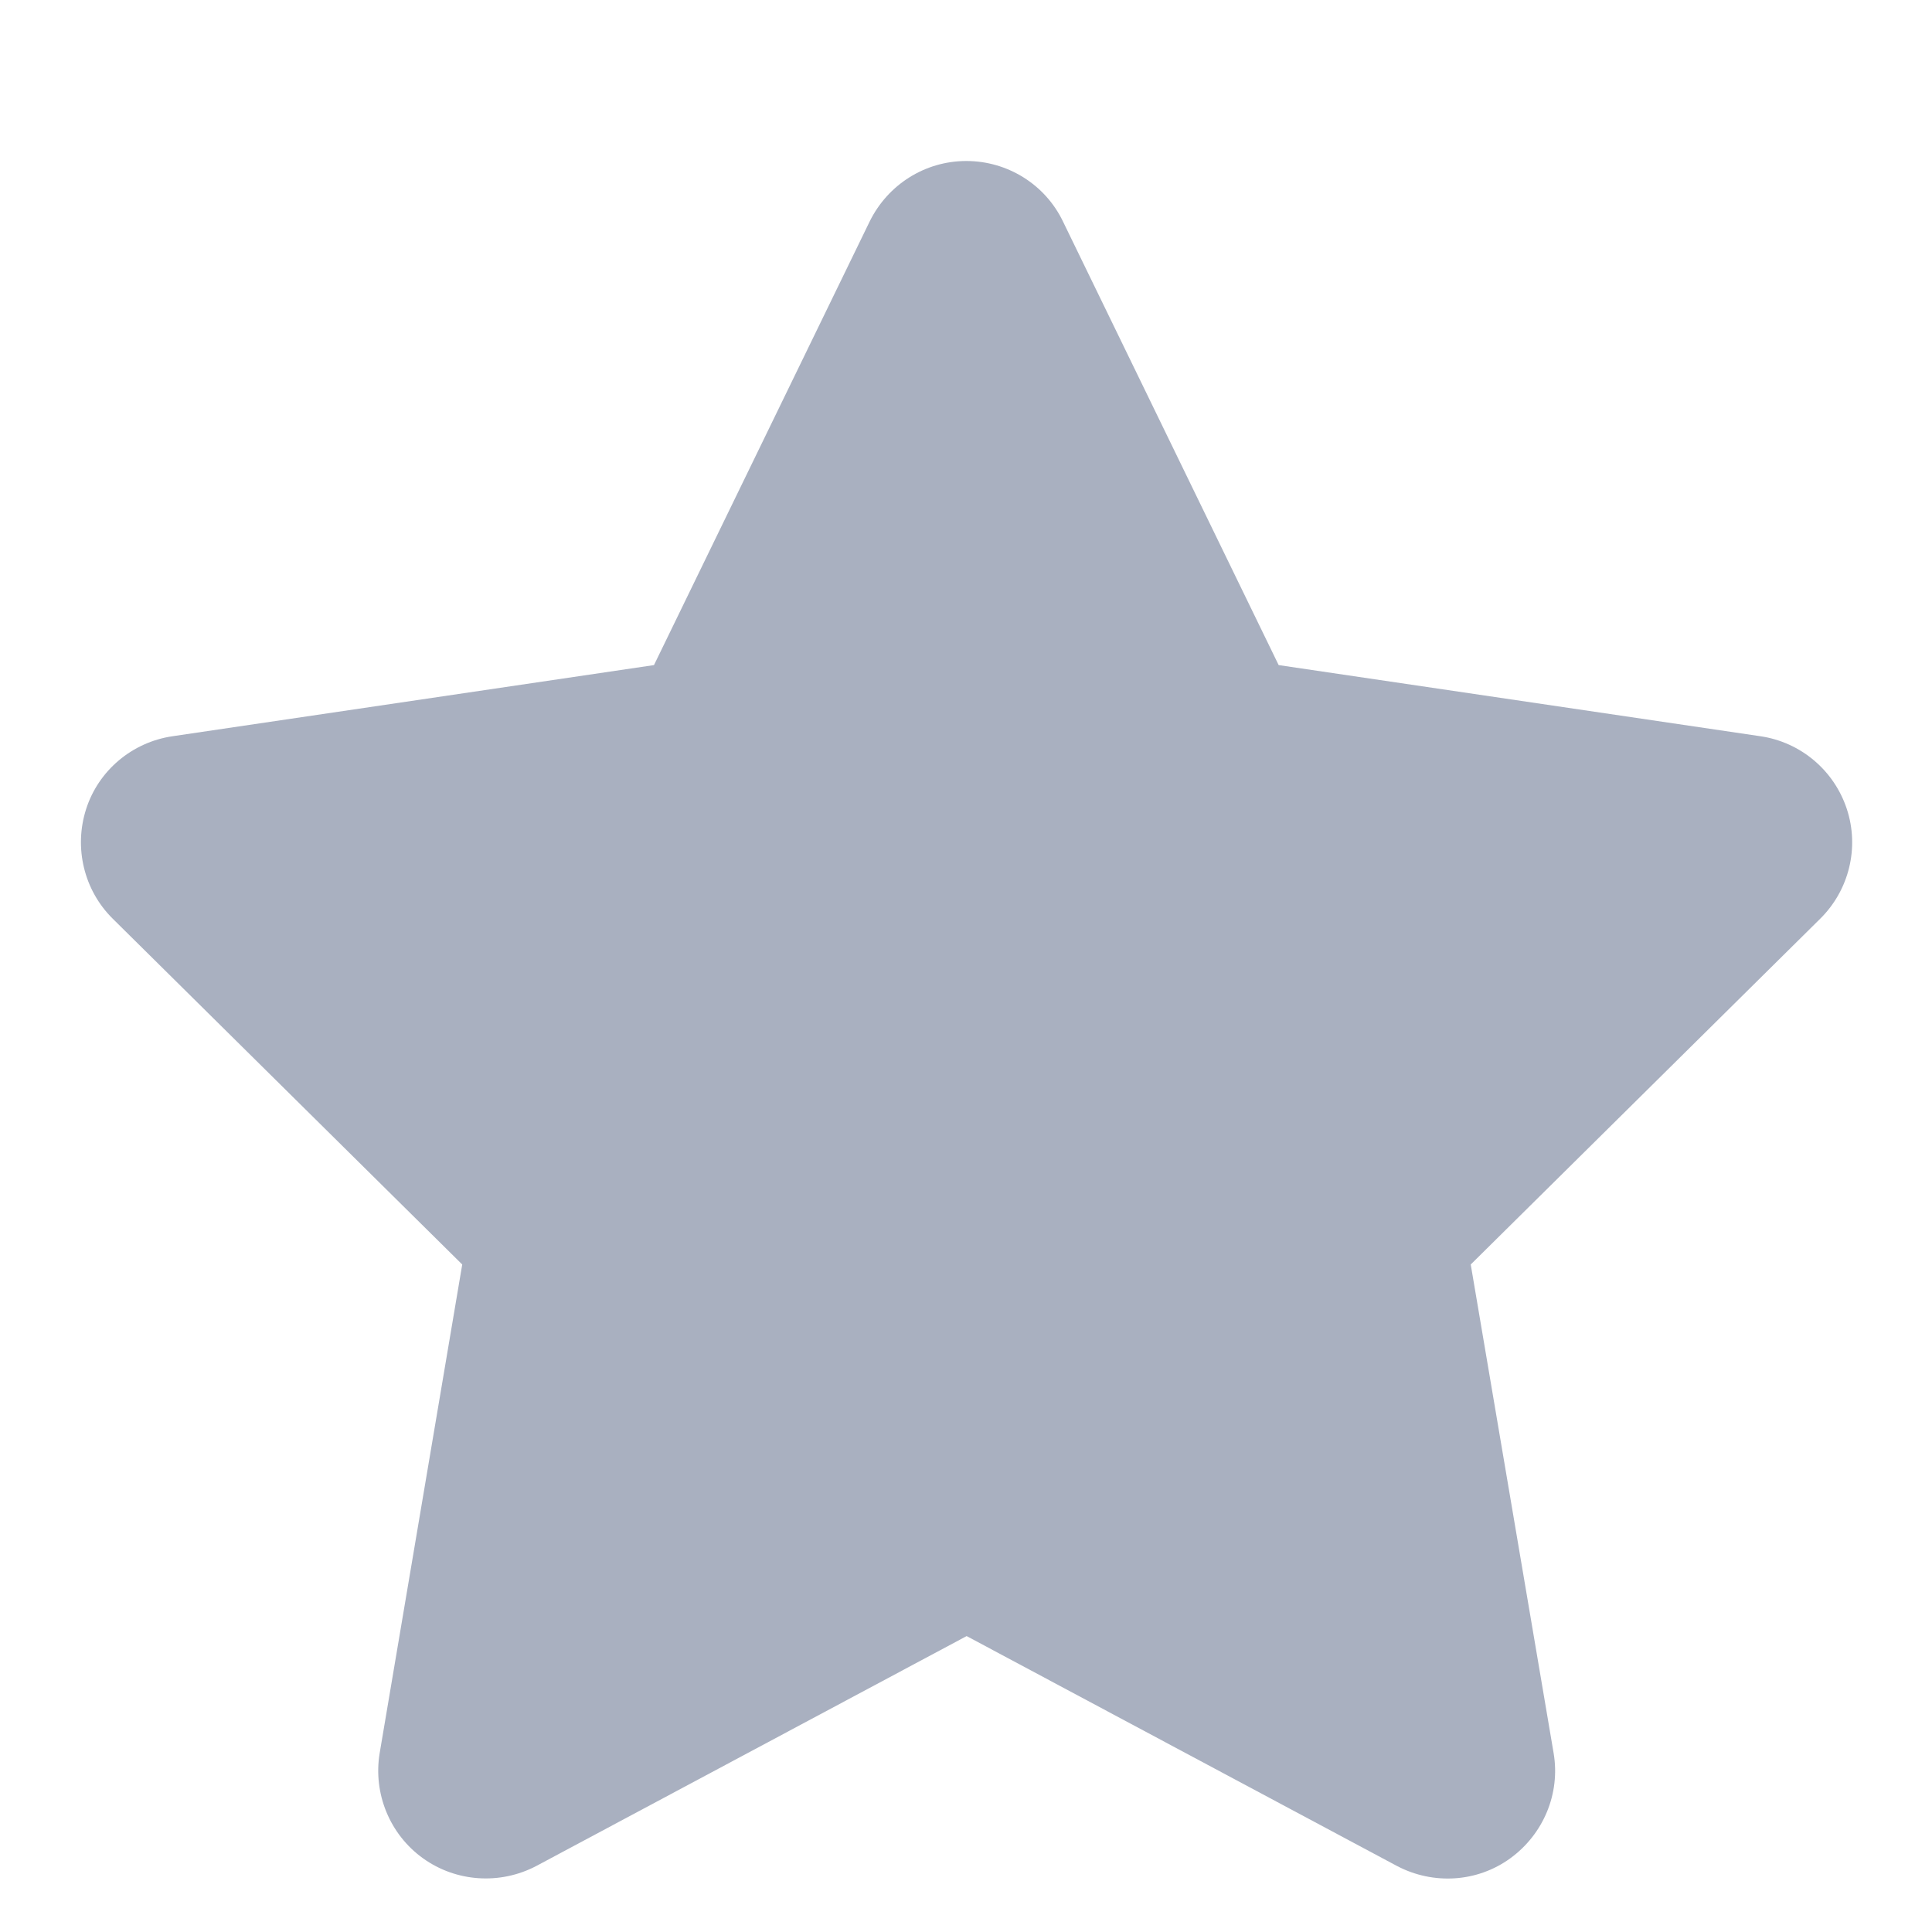 <svg width="12" height="12" viewBox="0 0 12 12" fill="none" xmlns="http://www.w3.org/2000/svg">
<g clip-path="url(#clip0_6042_15242)">
<path d="M6.602 1.375C6.492 1.146 6.258 1 6.002 1C5.746 1 5.515 1.146 5.402 1.375L4.062 4.131L1.071 4.573C0.821 4.61 0.612 4.785 0.535 5.025C0.458 5.265 0.521 5.529 0.7 5.706L2.871 7.854L2.358 10.89C2.317 11.14 2.421 11.394 2.627 11.542C2.833 11.69 3.106 11.708 3.331 11.59L6.004 10.162L8.677 11.59C8.902 11.708 9.175 11.692 9.381 11.542C9.587 11.392 9.692 11.14 9.65 10.89L9.135 7.854L11.306 5.706C11.485 5.529 11.55 5.265 11.471 5.025C11.392 4.785 11.185 4.61 10.935 4.573L7.942 4.131L6.602 1.375Z" fill="#A9B0C0"/>
</g>
<defs>
<clipPath id="clip0_6042_15242">
<rect width="12" height="10.667" fill="white" transform="translate(0 1)"/>
</clipPath>
</defs>
</svg>

